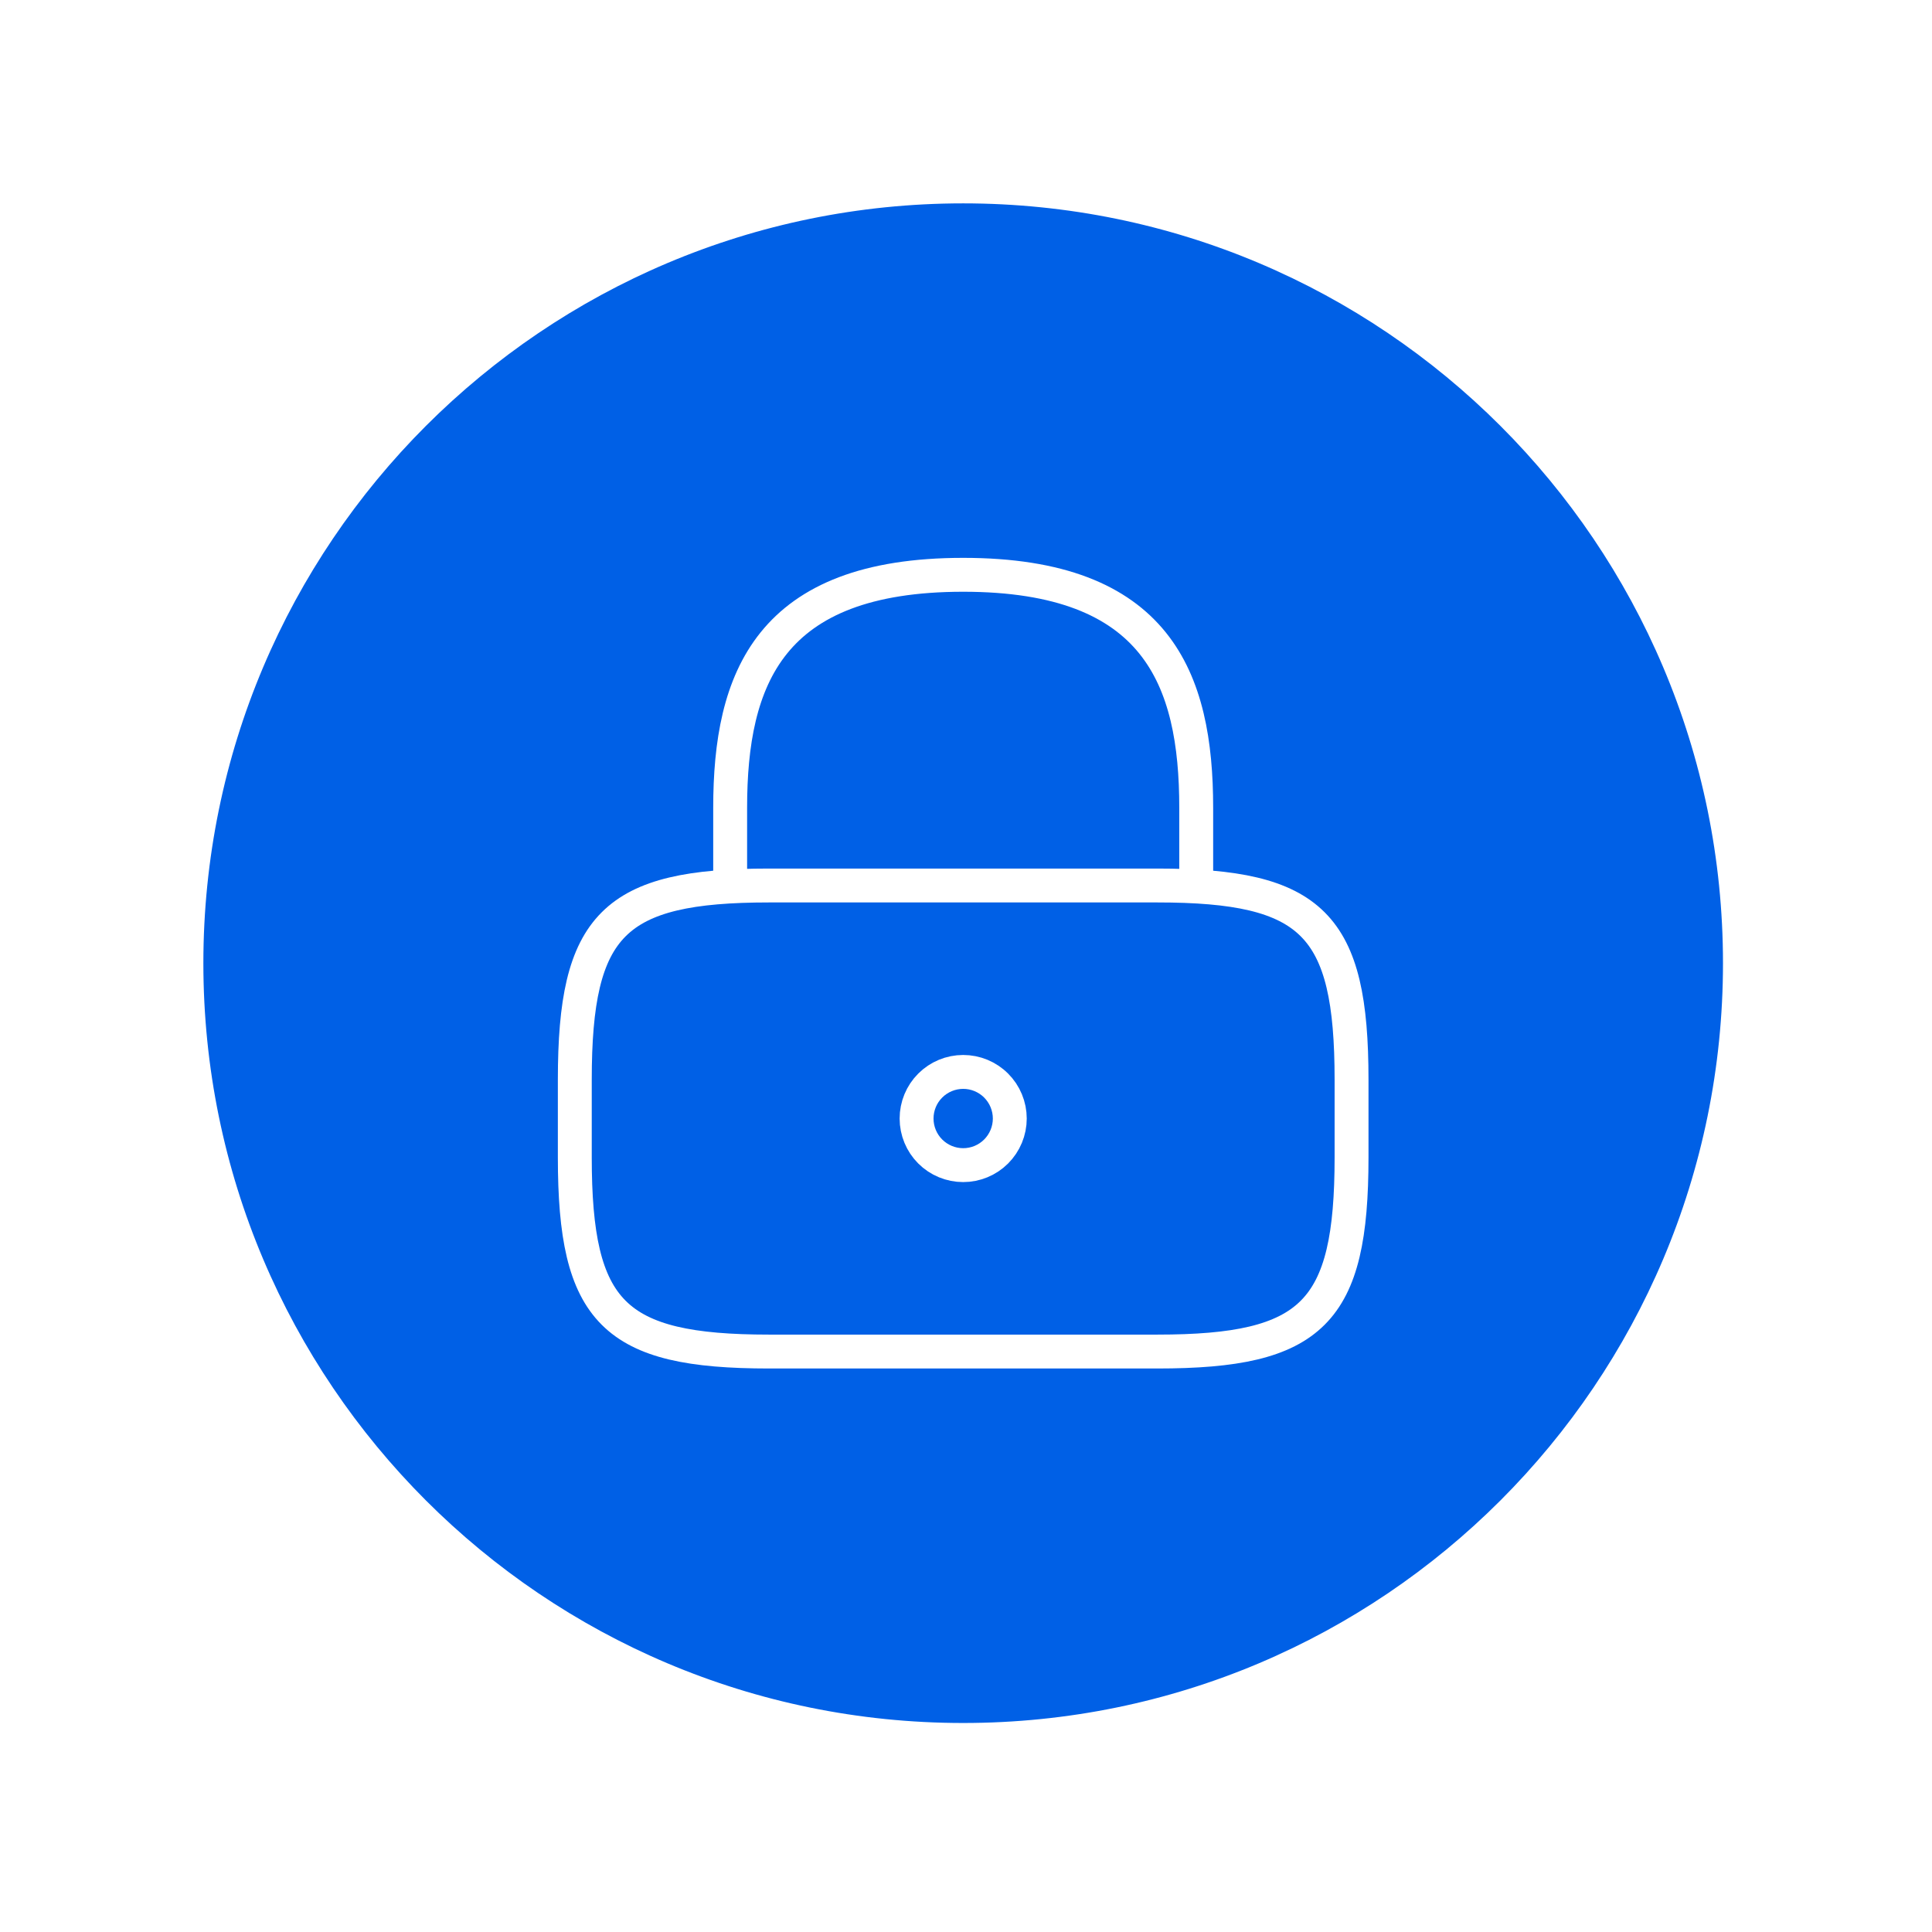 <svg width="114" height="114" viewBox="0 0 114 114" fill="none" xmlns="http://www.w3.org/2000/svg">
<g filter="url(#filter0_d_529_2629)">
<path d="M56.833 94.667C82.147 94.667 102.667 74.147 102.667 48.833C102.667 23.52 82.147 3 56.833 3C31.52 3 11 23.52 11 48.833C11 74.147 31.52 94.667 56.833 94.667Z" fill="#0060E6" stroke="white" stroke-width="2" stroke-linecap="round" stroke-linejoin="round"/>
<path d="M43.084 44.25V39.667C43.084 32.058 45.375 25.917 56.834 25.917C68.292 25.917 70.584 32.058 70.584 39.667V44.25M56.834 60.75C57.195 60.75 57.552 60.679 57.886 60.541C58.219 60.403 58.523 60.2 58.778 59.945C59.033 59.689 59.236 59.386 59.374 59.053C59.512 58.719 59.584 58.361 59.584 58C59.584 57.639 59.512 57.281 59.374 56.948C59.236 56.614 59.033 56.311 58.778 56.056C58.523 55.8 58.219 55.598 57.886 55.459C57.552 55.321 57.195 55.25 56.834 55.25C56.104 55.25 55.405 55.54 54.889 56.056C54.373 56.571 54.084 57.271 54.084 58C54.084 58.729 54.373 59.429 54.889 59.945C55.405 60.46 56.104 60.75 56.834 60.75Z" stroke="white" stroke-width="2" stroke-linecap="round" stroke-linejoin="round"/>
<path d="M68.292 71.75H45.375C36.209 71.75 33.917 69.458 33.917 60.292V55.708C33.917 46.542 36.209 44.25 45.375 44.25H68.292C77.459 44.25 79.75 46.542 79.75 55.708V60.292C79.75 69.458 77.459 71.75 68.292 71.75Z" stroke="white" stroke-width="2" stroke-linecap="round" stroke-linejoin="round"/>
</g>
<defs>
<filter id="filter0_d_529_2629" x="0" y="0" width="113.667" height="113.667" filterUnits="userSpaceOnUse" color-interpolation-filters="sRGB">
<feFlood flood-opacity="0" result="BackgroundImageFix"/>
<feColorMatrix in="SourceAlpha" type="matrix" values="0 0 0 0 0 0 0 0 0 0 0 0 0 0 0 0 0 0 127 0" result="hardAlpha"/>
<feOffset dy="8"/>
<feGaussianBlur stdDeviation="5"/>
<feComposite in2="hardAlpha" operator="out"/>
<feColorMatrix type="matrix" values="0 0 0 0 0 0 0 0 0 0 0 0 0 0 0 0 0 0 0.15 0"/>
<feBlend mode="normal" in2="BackgroundImageFix" result="effect1_dropShadow_529_2629"/>
<feBlend mode="normal" in="SourceGraphic" in2="effect1_dropShadow_529_2629" result="shape"/>
</filter>
</defs>
</svg>
